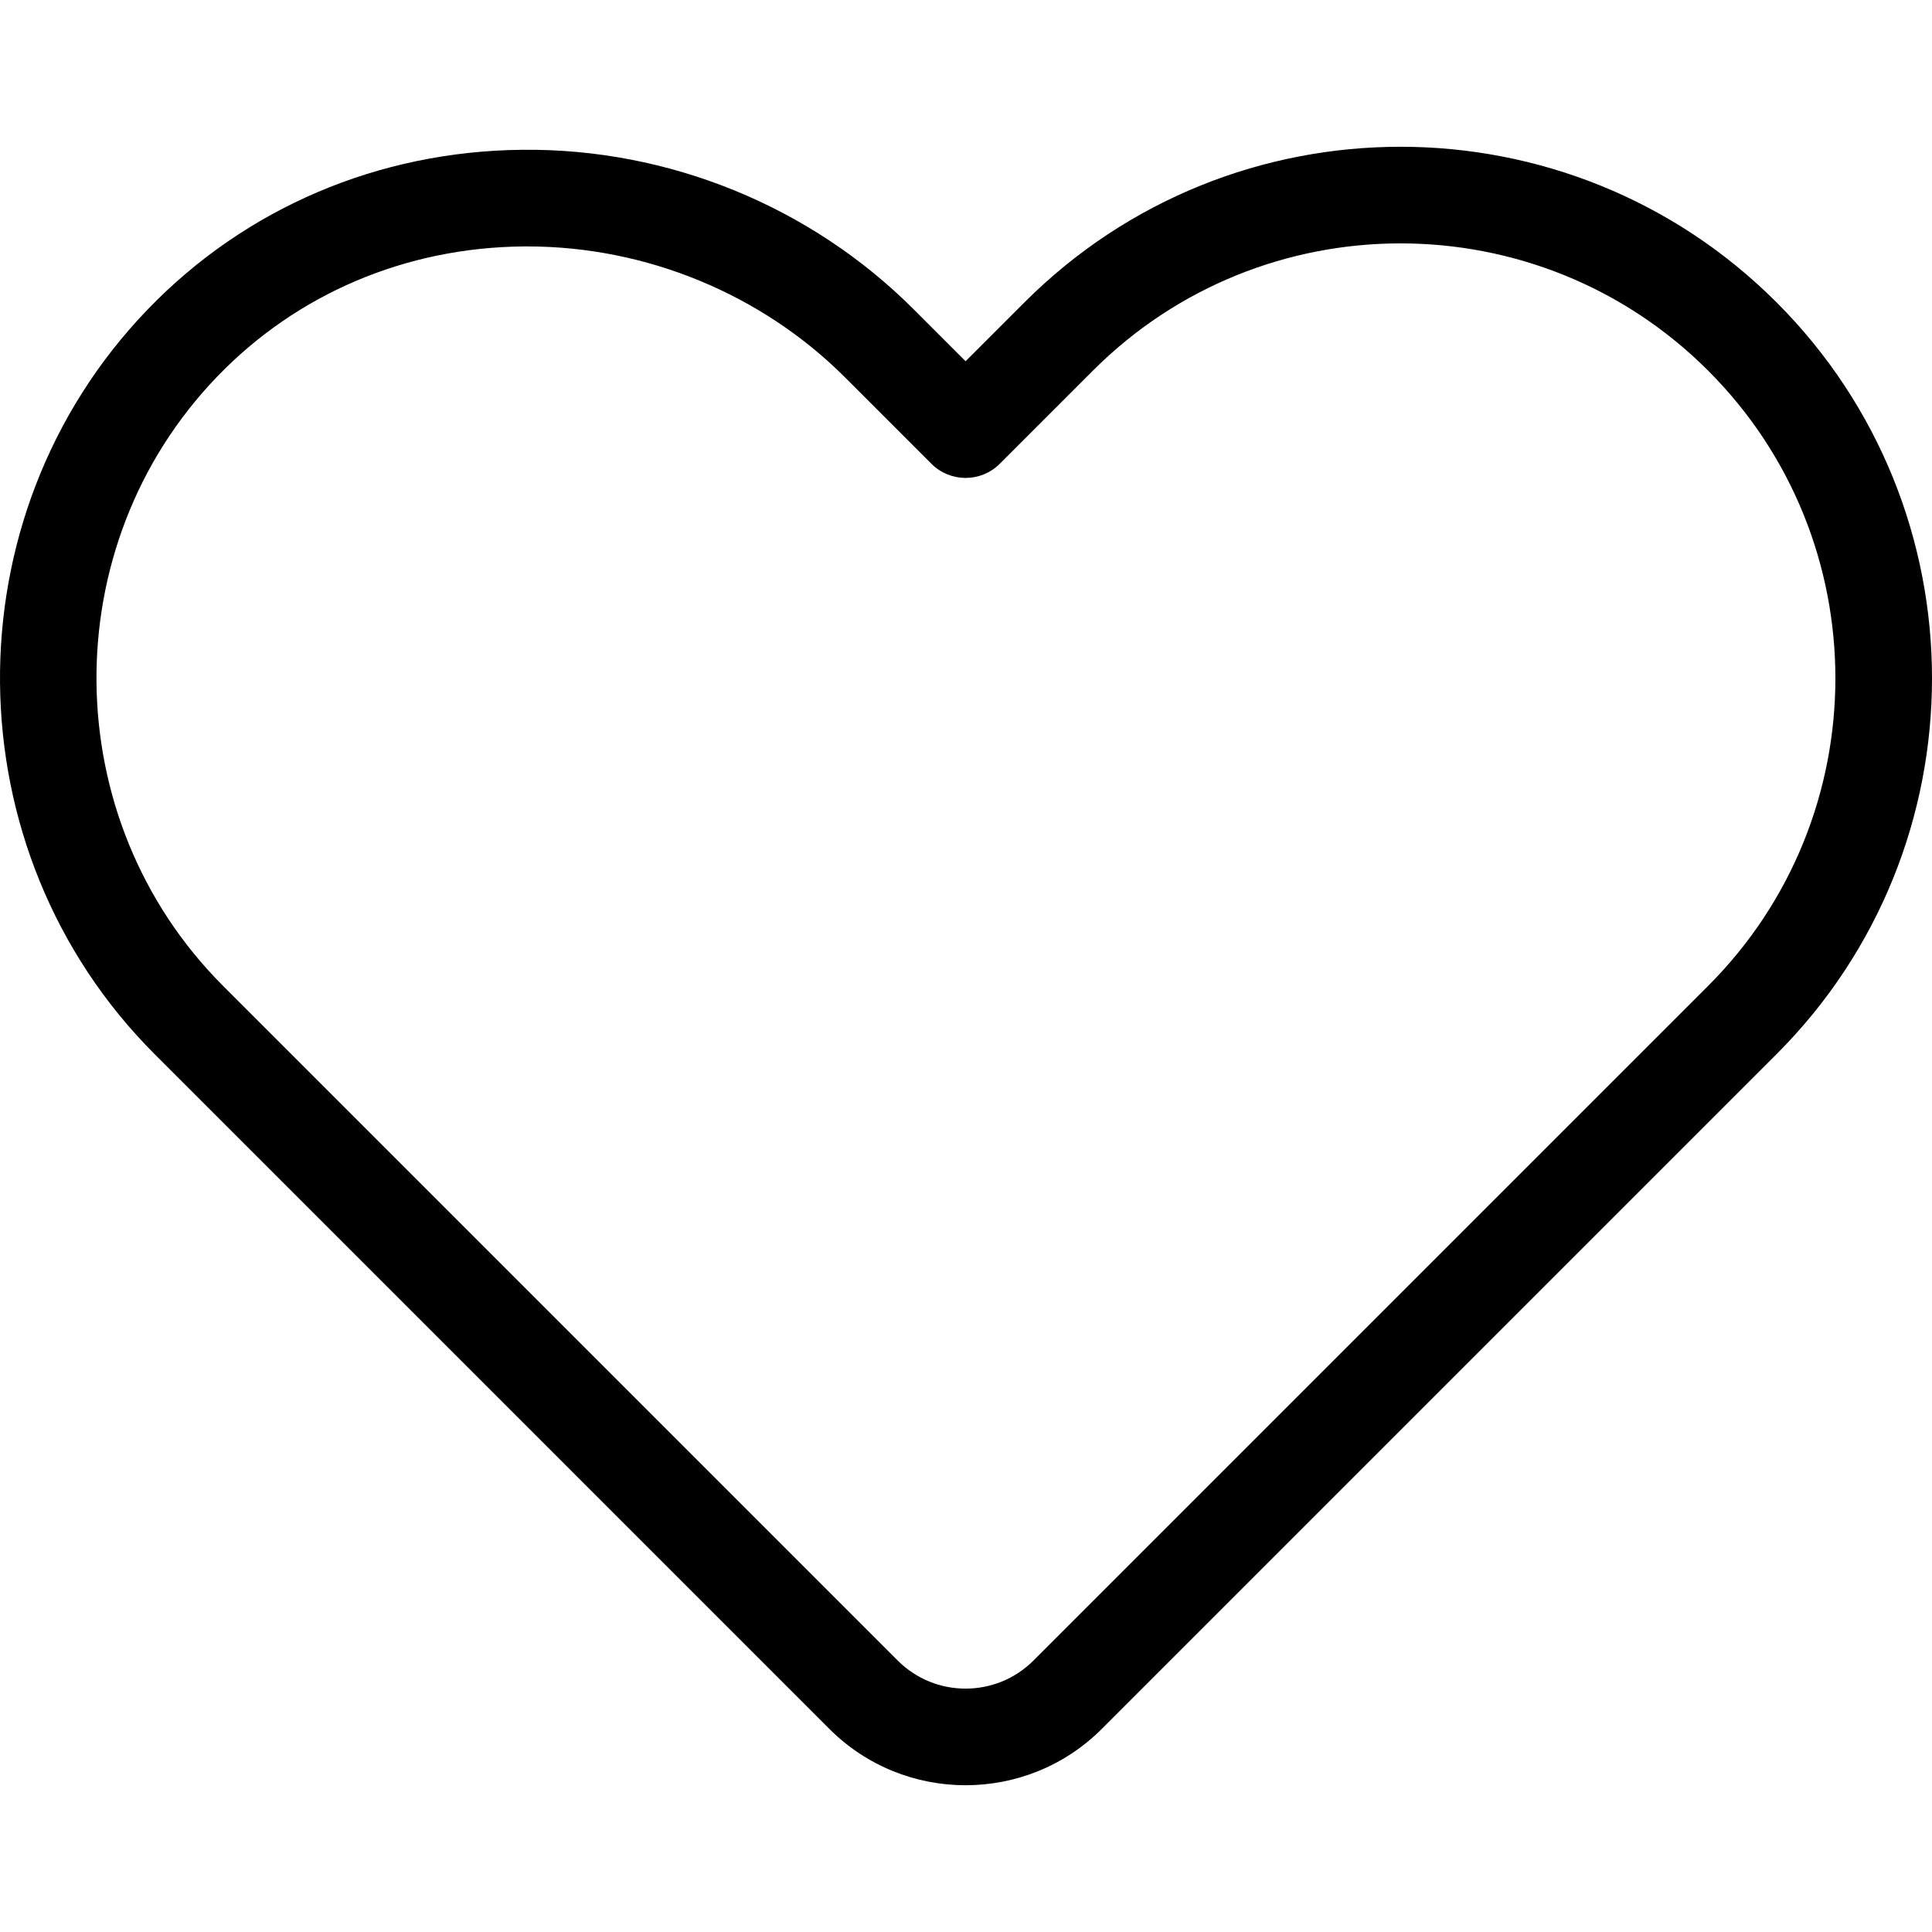 <?xml version="1.0" encoding="utf-8"?>
<!-- Generator: Adobe Illustrator 23.0.0, SVG Export Plug-In . SVG Version: 6.00 Build 0)  -->
<svg version="1.1" id="icon-heart" xmlns="http://www.w3.org/2000/svg" xmlns:xlink="http://www.w3.org/1999/xlink" x="0px" y="0px"
	 viewBox="0 0 160 160" style="enable-background:new 0 0 160 160;" xml:space="preserve">
<path d="M79.965,147.846c-4.085,0-8.17-1.555-11.28-4.665L12.811,87.306
	C-4.033,70.463-4.302,42.802,12.211,25.646
	c8.108-8.425,19.133-13.127,31.045-13.241c12.122-0.131,23.889,4.691,32.386,13.188
	l4.324,4.324l4.883-4.883v0c0.01-0.01,0.02-0.02,0.03-0.03
	c17.171-17.145,45.087-17.131,62.242,0.031c0.003,0.003,0.007,0.006,0.011,0.01
	c0.001,0.001,0.002,0.002,0.003,0.003c17.16,17.169,17.153,45.098-0.015,62.259
	l-55.875,55.874C88.135,146.291,84.05,147.846,79.965,147.846z M43.683,20.408
	c-0.117,0-0.234,0-0.351,0.001c-9.744,0.093-18.748,3.925-25.354,10.788
	C4.469,45.233,4.69,67.864,18.472,81.646l55.875,55.875
	c3.098,3.098,8.138,3.098,11.238,0l55.875-55.875
	c14.047-14.041,14.052-36.892,0.013-50.938c-0.003-0.003-0.007-0.007-0.011-0.011
	c-0.001-0.001-0.002-0.002-0.003-0.003c-14.041-14.047-36.892-14.05-50.936-0.012
	c-0.013,0.012-0.024,0.024-0.037,0.036l-7.69,7.69
	c-1.562,1.563-4.097,1.563-5.66,0l-7.154-7.154
	C63.077,24.349,53.51,20.408,43.683,20.408z"/>
</svg>

